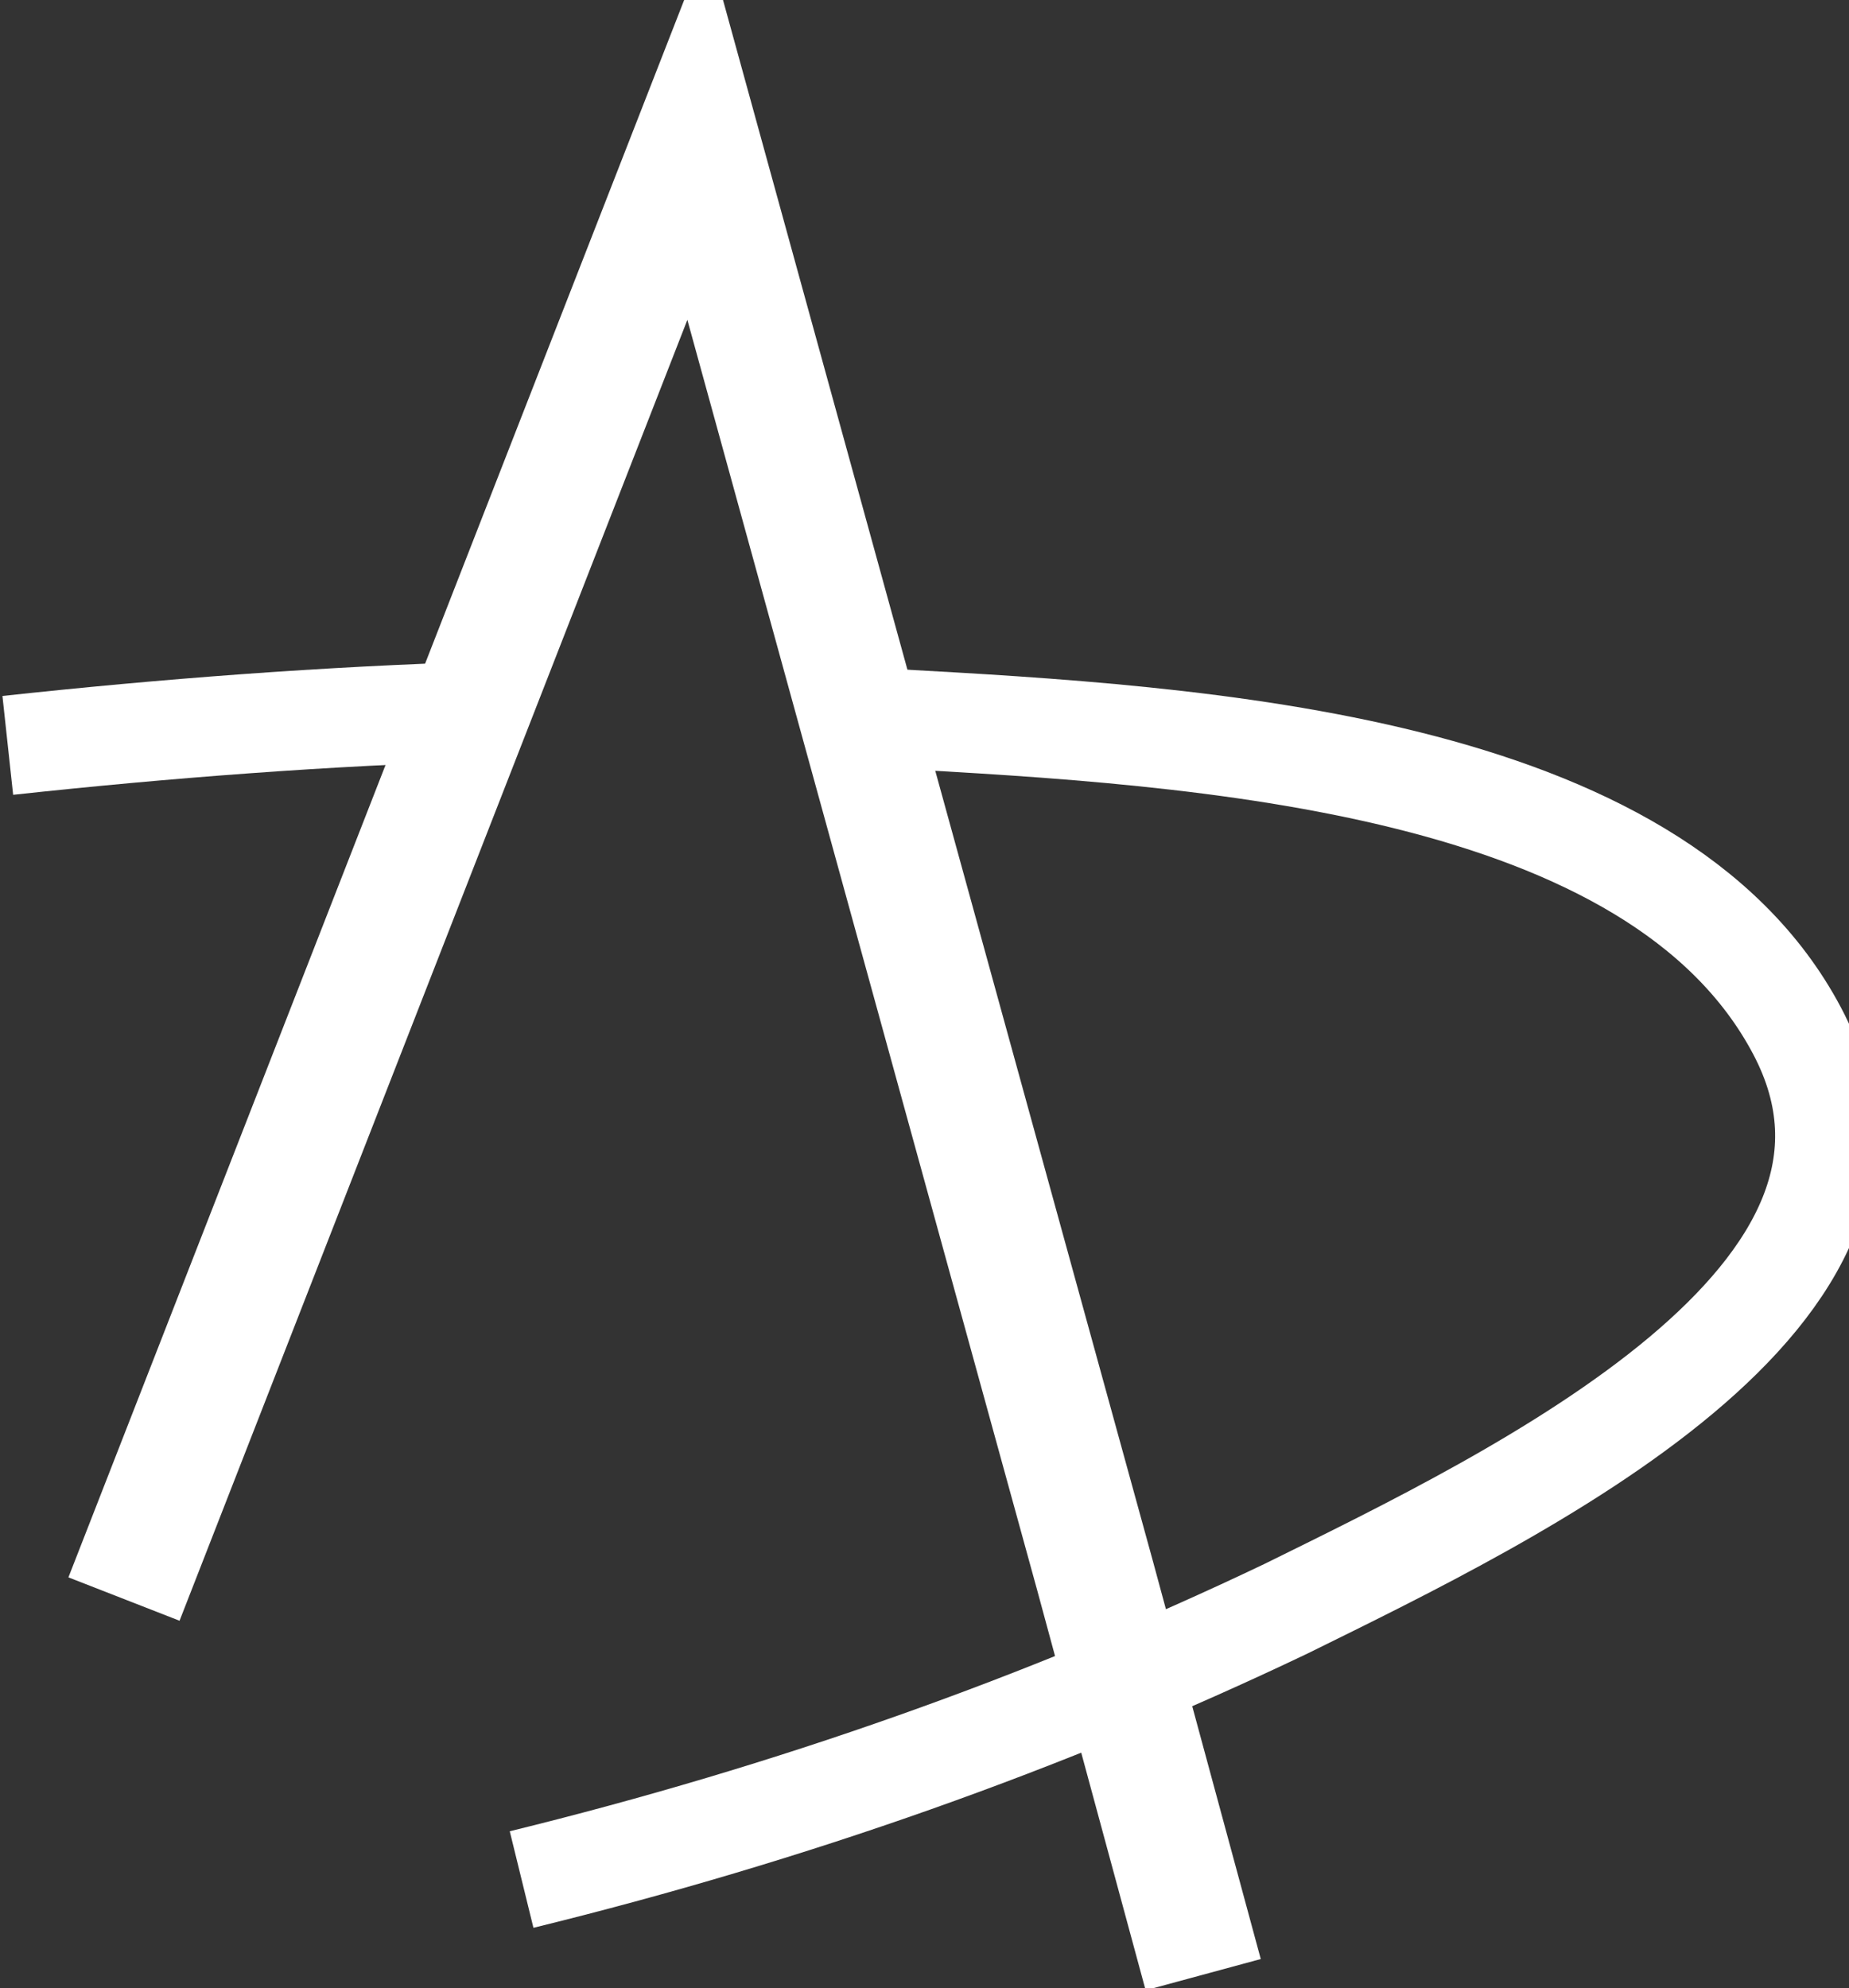 <svg width="93" height="100" viewBox="0 0 93 100" fill="none" xmlns="http://www.w3.org/2000/svg">
<rect x="0" y="0" width="93" height="100" fill="#333333" stroke="none"/>
<g clip-path="url(#clip0_46_18)">
<path d="M44.805 36.143C60.518 37.002 83.244 38.351 90.386 51.846C97.399 65.095 76.361 75.155 64.674 80.921C52.596 86.686 39.74 91.225 26.235 94.538" stroke="white" stroke-width="5" stroke-miterlimit="10"/>
<path d="M0.392 37.492C8.314 36.634 16.365 36.02 24.417 35.775" stroke="white" stroke-width="5" stroke-miterlimit="10"/>
<path d="M6.236 80.43L35.065 6.577L55.064 79.203L60.518 99.322" stroke="white" stroke-width="6" stroke-miterlimit="10"/>
</g>
<defs>
<clipPath id="clip0_46_18">
<rect width="93" height="100" fill="white"/>
</clipPath>
</defs>
</svg>
